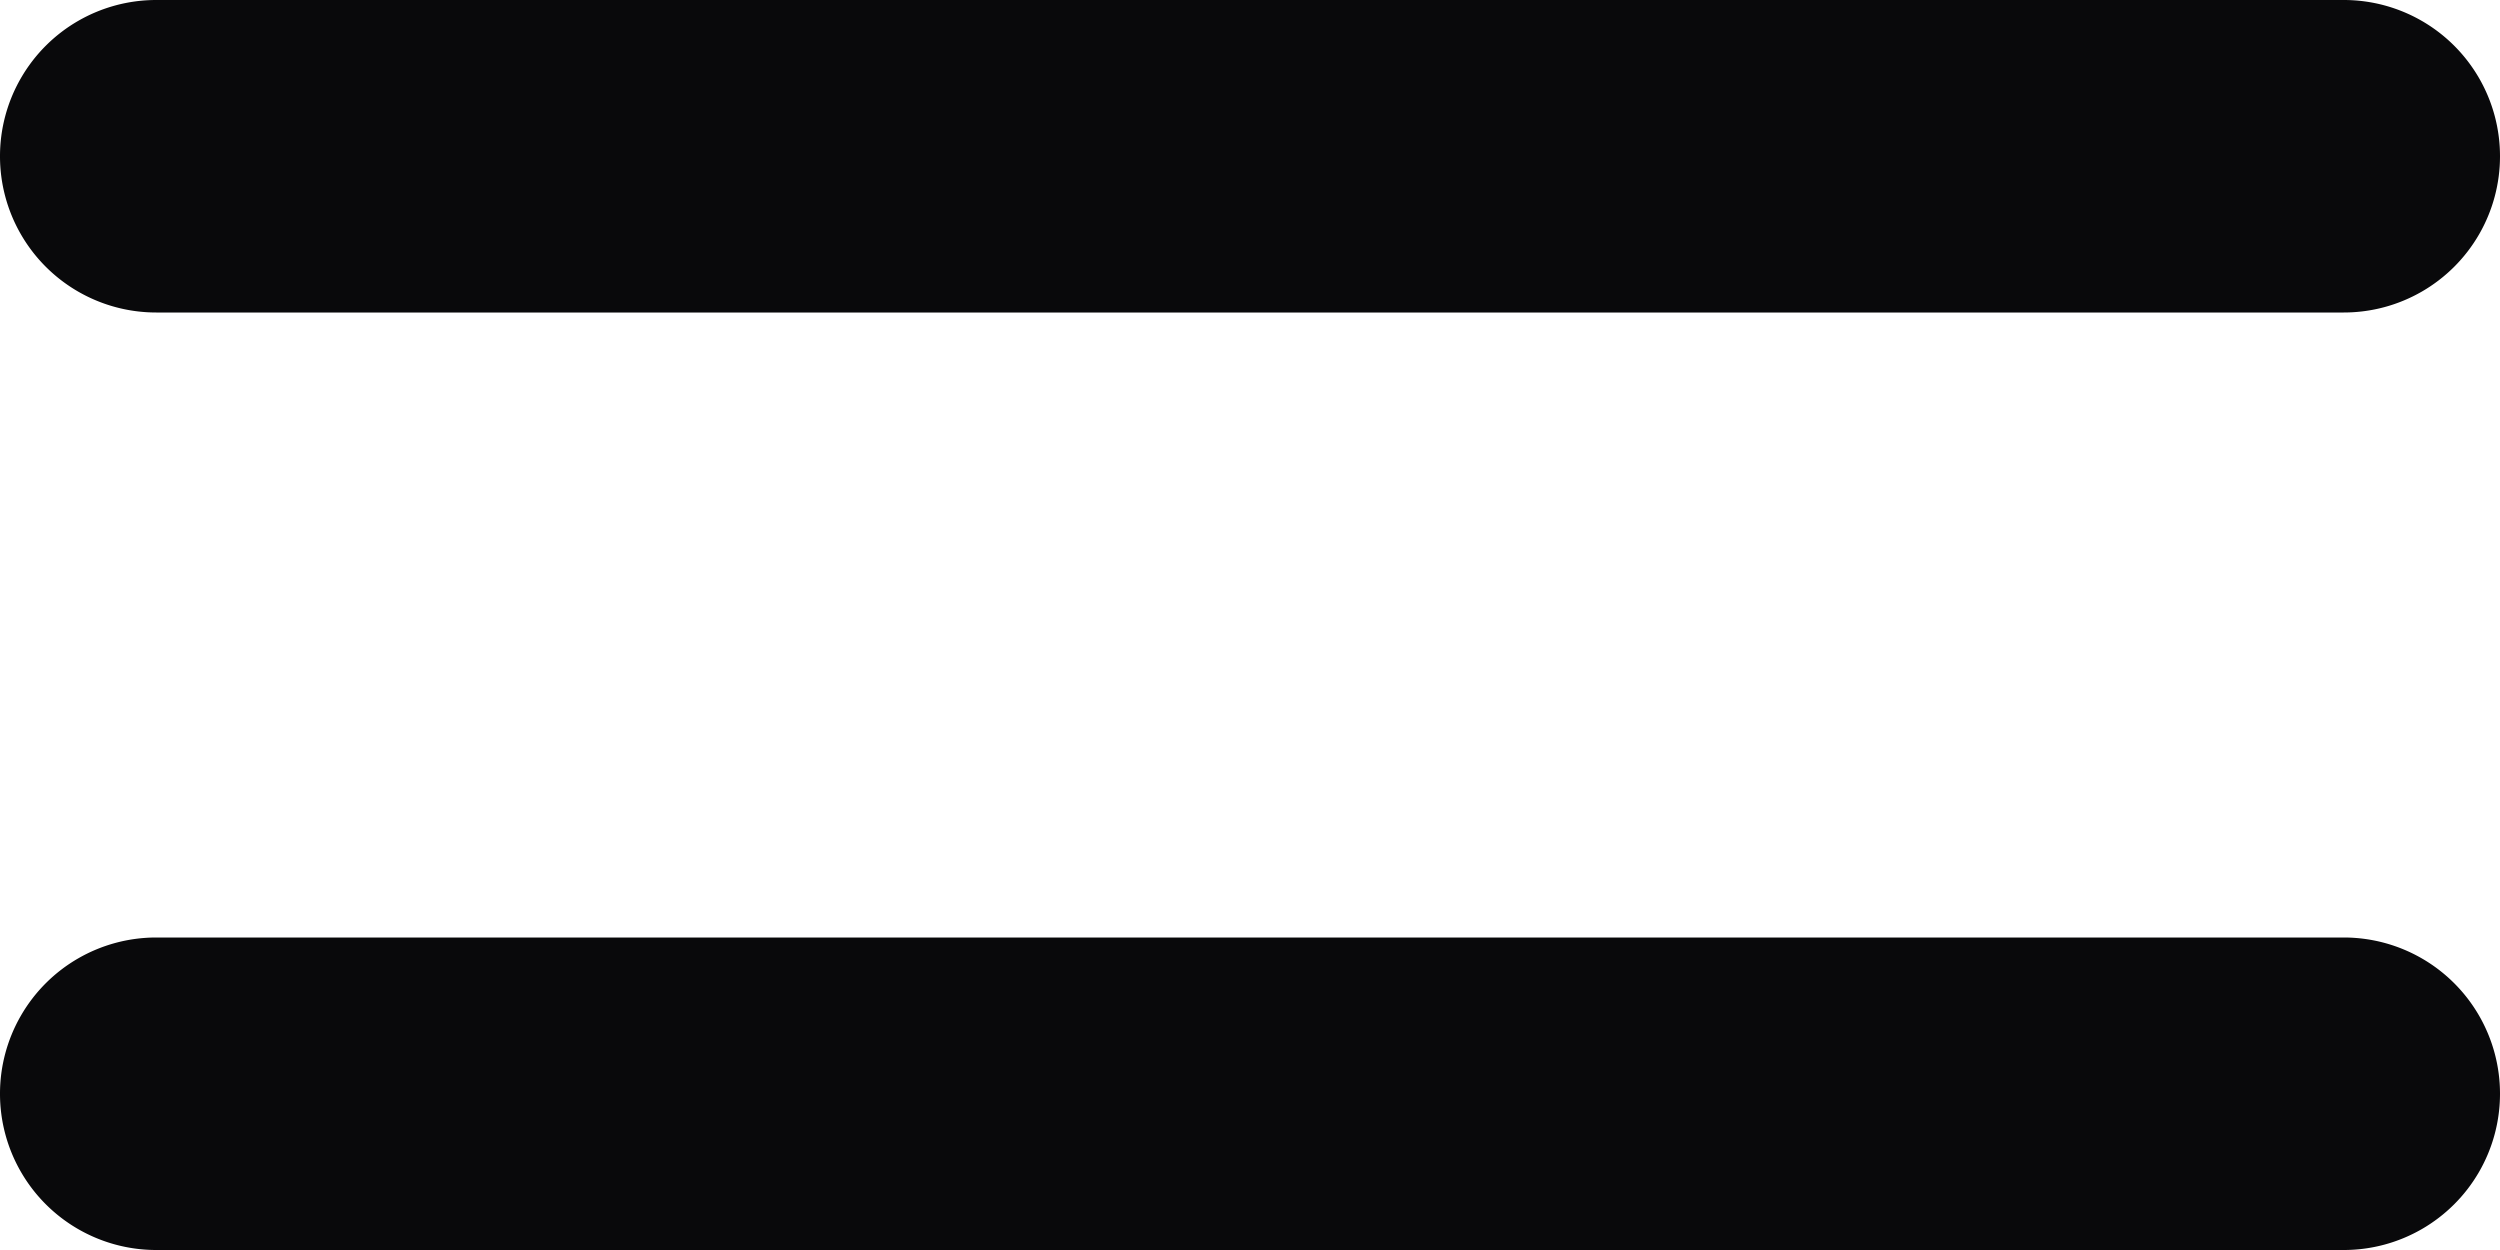 <svg id="equal" xmlns="http://www.w3.org/2000/svg" width="16" height="8" viewBox="0 0 16 8">
  <path id="Vector" d="M1,0A1,1,0,0,0,1,2ZM15,2a1,1,0,0,0,0-2ZM1,6A1,1,0,0,0,1,8ZM15,8a1,1,0,0,0,0-2ZM1,2H15V0H1ZM1,8H15V6H1Z" fill="#09090b"/>
</svg>
